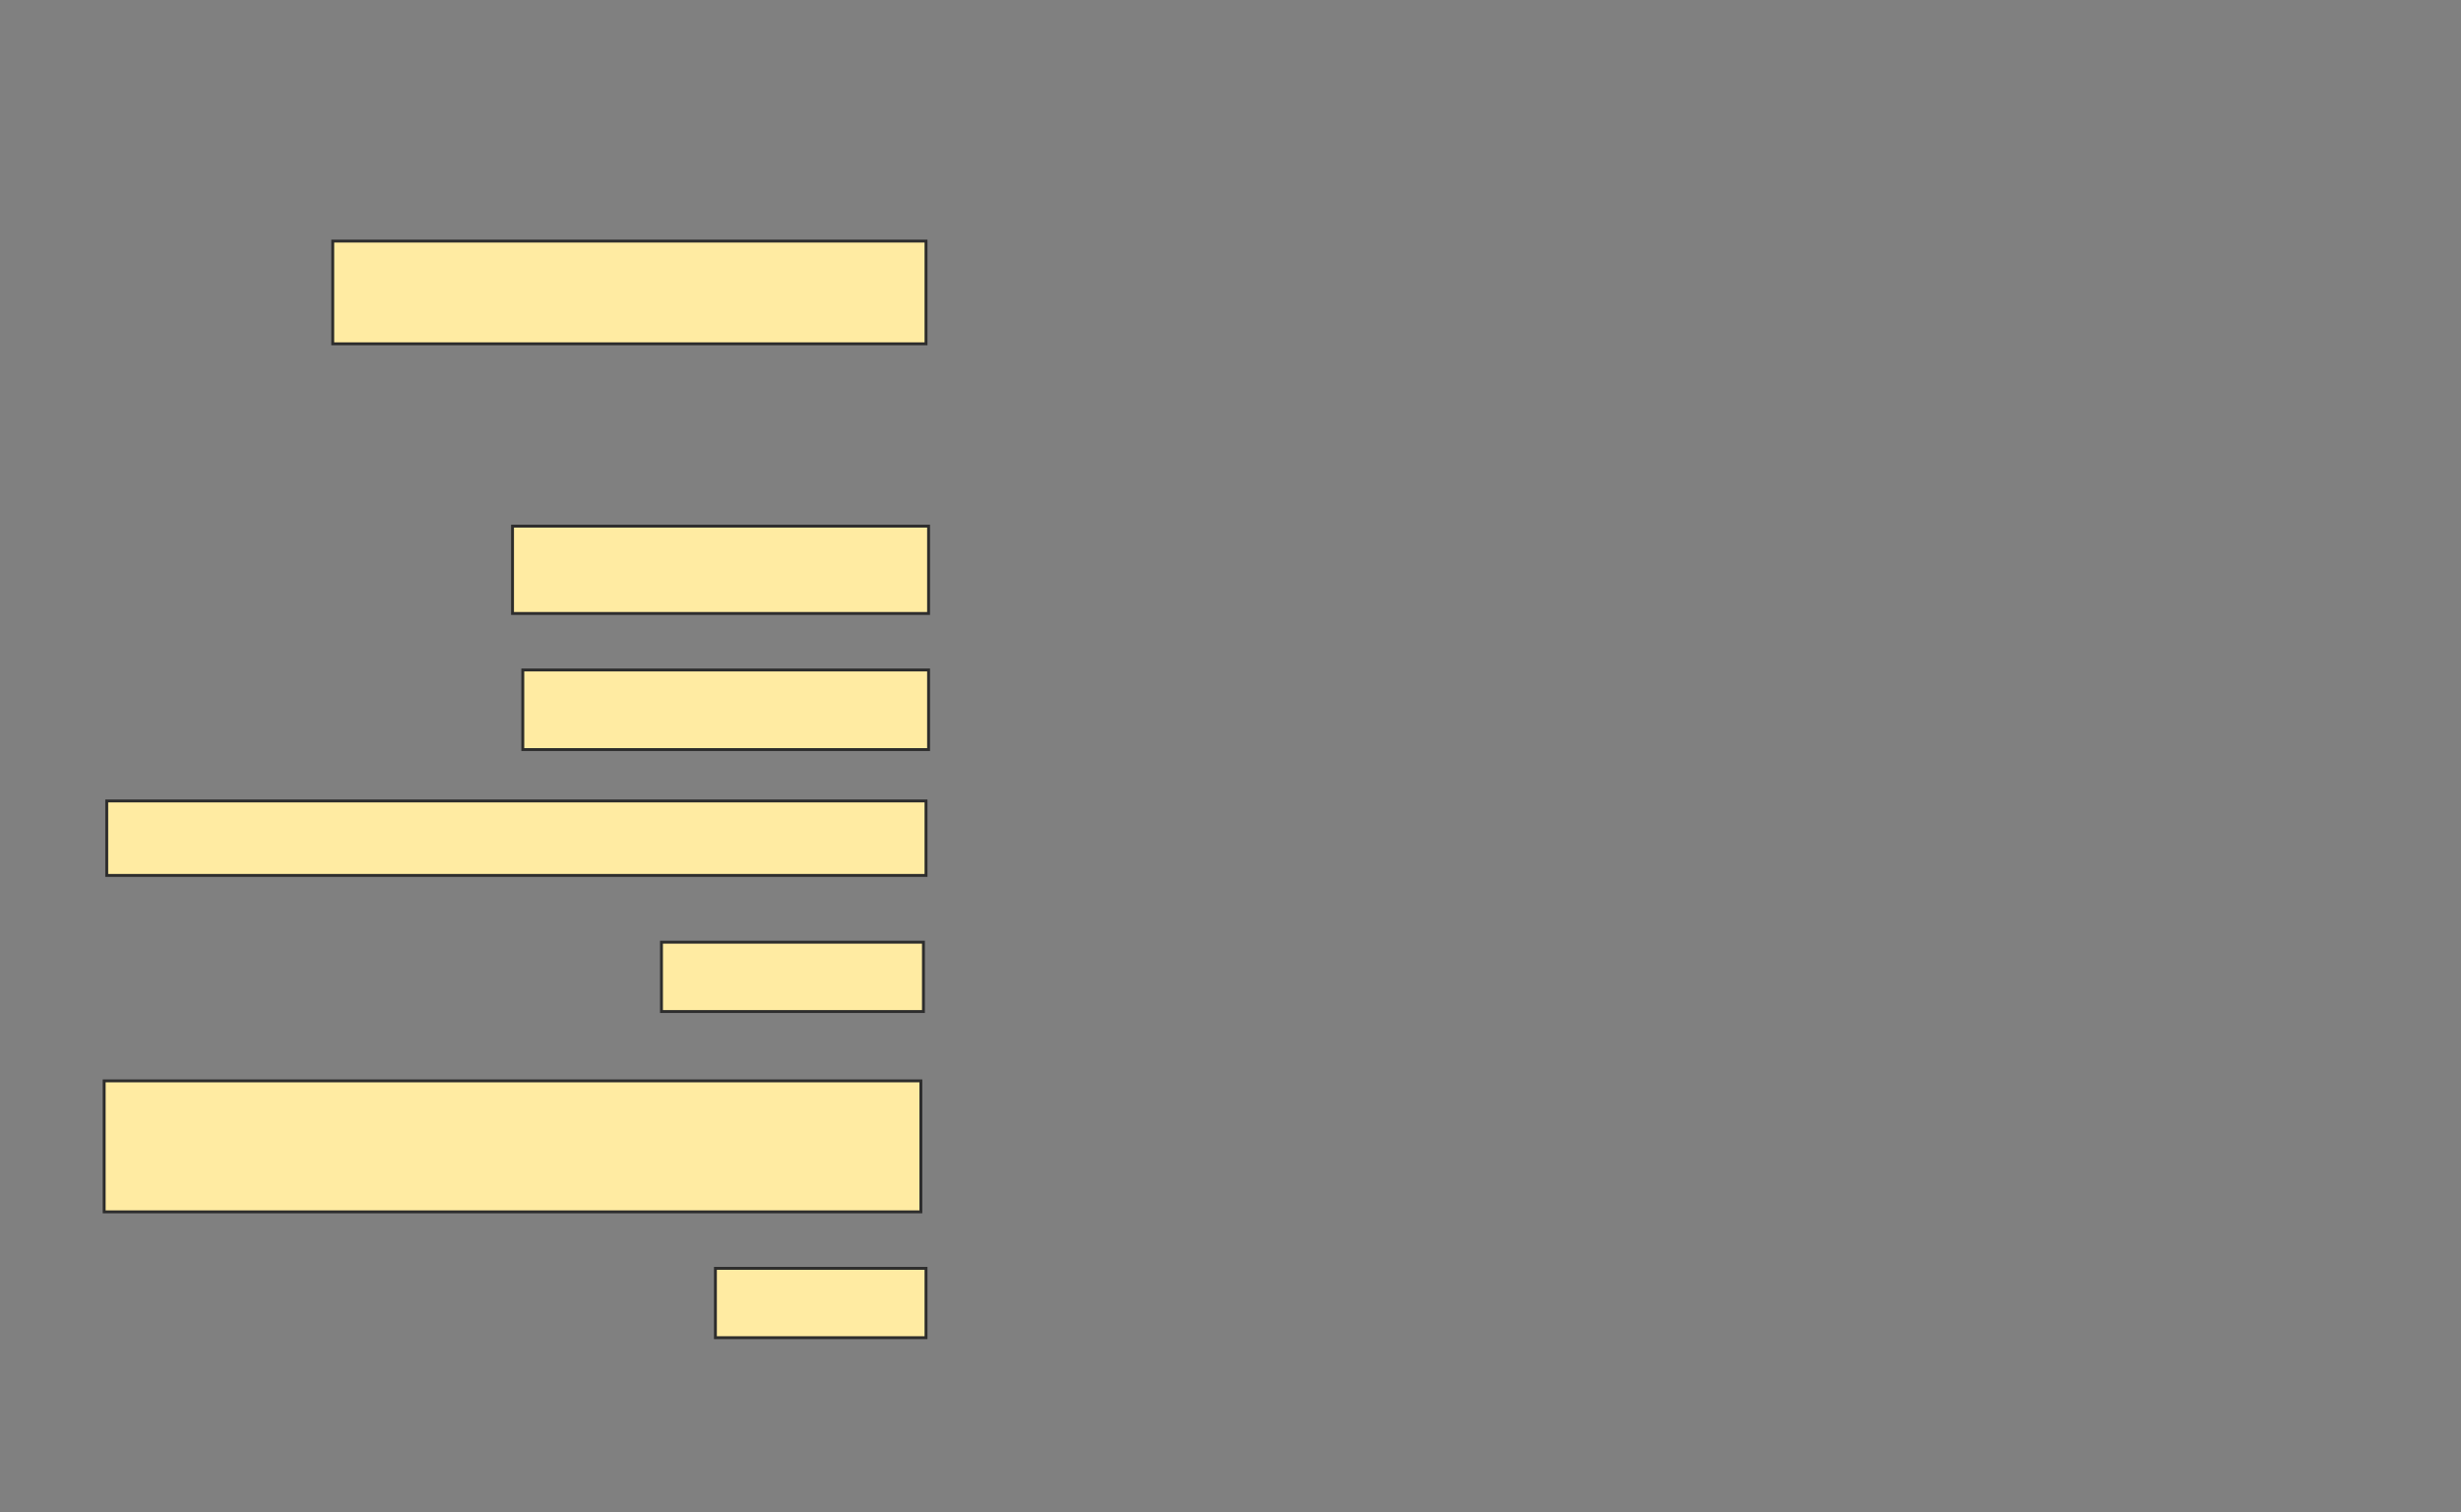 <svg xmlns="http://www.w3.org/2000/svg" width="848" height="521">
 <rect width="100%" height="100%" fill="#808080" stroke="none"/>
 <!-- Created with Image Occlusion Enhanced -->
 <g>
  <title>Labels</title>
 </g>
 <g>
  <title>Masks</title>
  <rect id="d970aada3eec483c8f438abb1ea767bd-ao-1" height="35.398" width="204.425" y="83.071" x="114.655" stroke="#2D2D2D" fill="#FFEBA2"/>
  
  <rect id="d970aada3eec483c8f438abb1ea767bd-ao-3" height="30.088" width="143.363" y="181.301" x="176.602" stroke="#2D2D2D" fill="#FFEBA2"/>
  <rect id="d970aada3eec483c8f438abb1ea767bd-ao-4" height="27.434" width="139.823" y="230.858" x="180.142" stroke="#2D2D2D" fill="#FFEBA2"/>
  <rect id="d970aada3eec483c8f438abb1ea767bd-ao-5" height="25.664" width="282.301" y="275.991" x="36.779" stroke="#2D2D2D" fill="#FFEBA2"/>
  <rect id="d970aada3eec483c8f438abb1ea767bd-ao-6" height="23.894" width="90.265" y="324.664" x="227.929" stroke="#2D2D2D" fill="#FFEBA2"/>
  <rect id="d970aada3eec483c8f438abb1ea767bd-ao-7" height="45.133" width="281.416" y="372.451" x="35.894" stroke="#2D2D2D" fill="#FFEBA2"/>
  <rect id="d970aada3eec483c8f438abb1ea767bd-ao-8" height="23.894" width="72.566" y="437.053" x="246.513" stroke="#2D2D2D" fill="#FFEBA2"/>
 </g>
</svg>